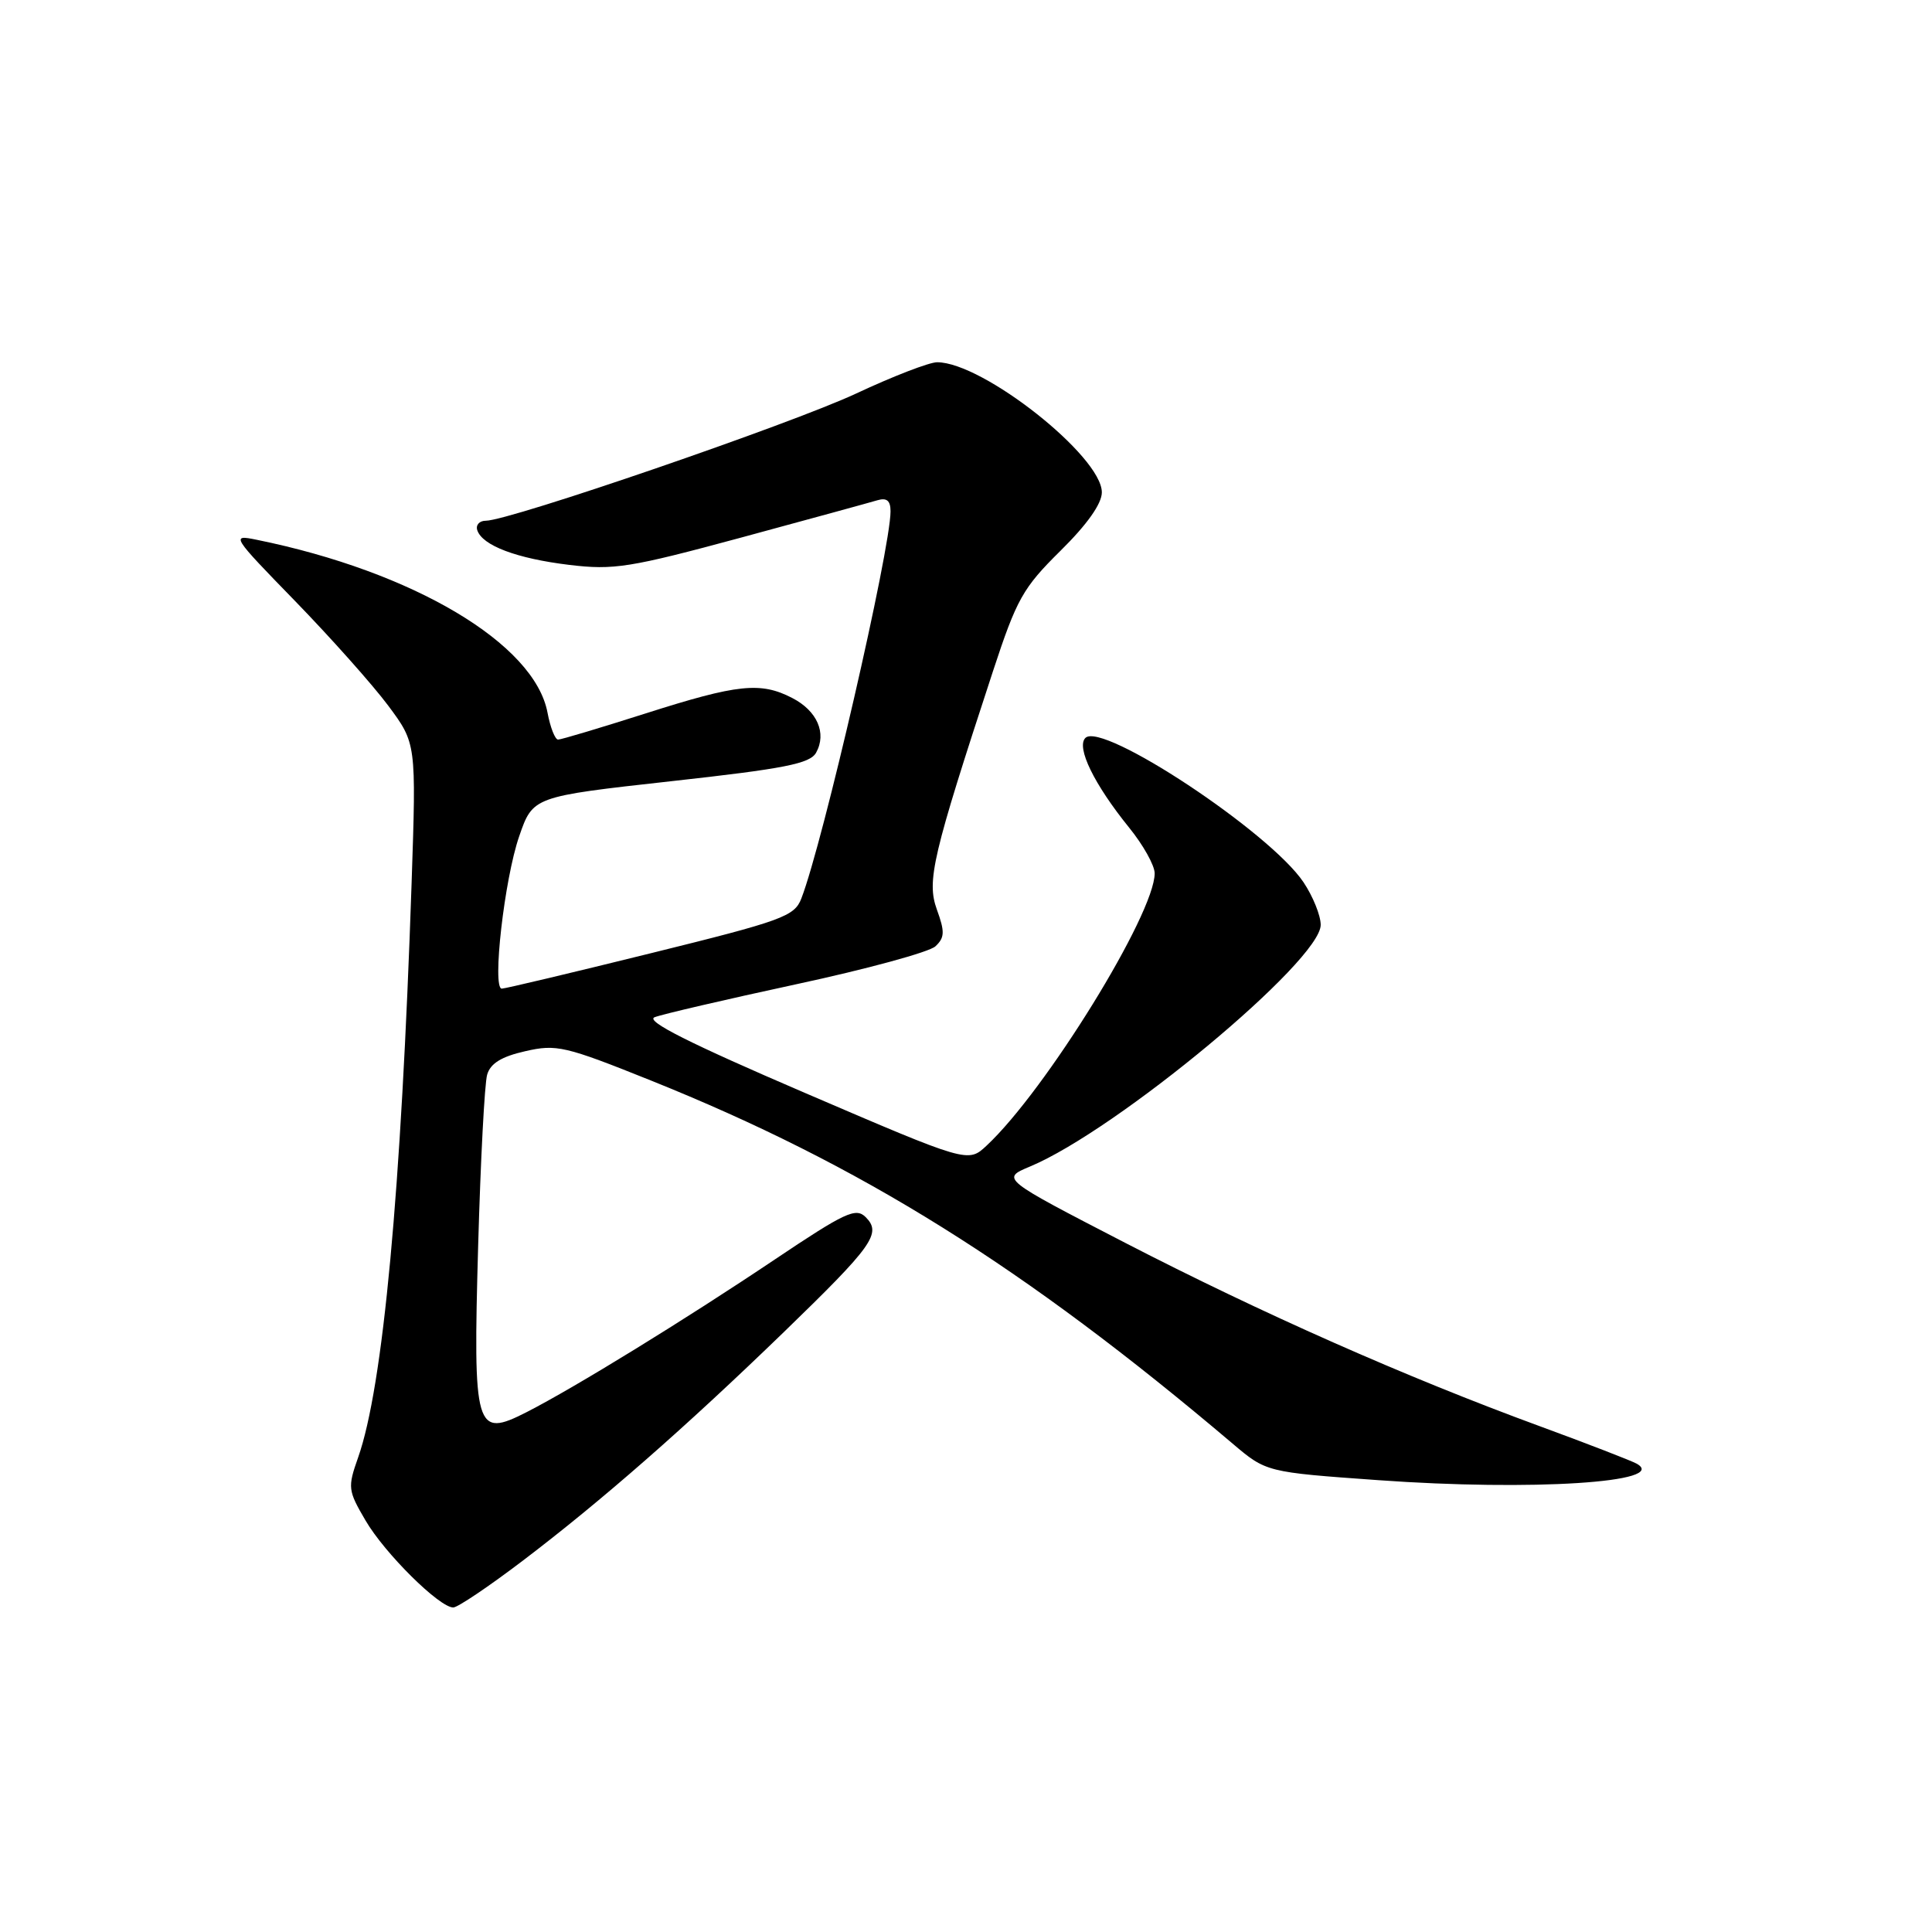 <?xml version="1.0" encoding="UTF-8" standalone="no"?>
<!DOCTYPE svg PUBLIC "-//W3C//DTD SVG 1.1//EN" "http://www.w3.org/Graphics/SVG/1.1/DTD/svg11.dtd" >
<svg xmlns="http://www.w3.org/2000/svg" xmlns:xlink="http://www.w3.org/1999/xlink" version="1.1" viewBox="0 0 256 256">
 <g >
 <path fill="currentColor"
d=" M 69.31 206.77 C 79.78 198.81 90.80 189.15 103.85 176.52 C 115.70 165.04 116.85 163.43 114.71 161.28 C 113.40 159.97 112.00 160.63 102.63 166.91 C 90.79 174.86 76.13 183.87 69.81 187.10 C 62.97 190.59 62.67 189.57 63.36 165.00 C 63.68 153.72 64.21 143.56 64.55 142.40 C 64.98 140.91 66.45 140.00 69.60 139.29 C 73.74 138.34 74.86 138.60 86.27 143.18 C 114.05 154.34 135.65 167.83 163.32 191.28 C 167.79 195.07 167.79 195.07 182.64 196.13 C 202.94 197.59 221.29 196.42 216.86 193.94 C 216.11 193.53 210.32 191.29 204.00 188.97 C 186.30 182.48 167.13 173.99 149.07 164.67 C 132.64 156.18 132.64 156.18 136.48 154.57 C 147.98 149.77 175.00 127.31 175.00 122.55 C 175.00 121.31 173.97 118.77 172.72 116.90 C 168.27 110.26 146.04 95.56 143.82 97.78 C 142.58 99.02 144.97 103.92 149.62 109.67 C 151.48 111.96 153.00 114.68 153.00 115.72 C 153.00 121.10 138.55 144.51 130.73 151.80 C 128.27 154.10 128.27 154.10 106.62 144.80 C 91.35 138.24 85.49 135.29 86.73 134.79 C 87.71 134.40 96.15 132.44 105.50 130.42 C 114.85 128.41 123.15 126.15 123.95 125.39 C 125.18 124.24 125.21 123.46 124.14 120.52 C 122.77 116.71 123.54 113.44 131.57 88.95 C 134.72 79.36 135.53 77.91 140.52 72.98 C 144.05 69.50 146.00 66.74 146.00 65.24 C 146.00 60.46 130.23 48.00 124.17 48.00 C 123.13 48.00 118.29 49.87 113.43 52.15 C 104.86 56.16 67.49 69.00 64.37 69.00 C 63.53 69.00 63.02 69.56 63.24 70.25 C 63.90 72.29 68.48 74.01 75.42 74.85 C 81.32 75.56 83.42 75.23 98.21 71.23 C 107.17 68.80 115.29 66.58 116.25 66.29 C 117.50 65.92 118.00 66.33 118.00 67.75 C 118.00 72.79 109.05 111.65 106.18 119.06 C 105.27 121.42 103.69 122.00 86.23 126.31 C 75.80 128.89 66.92 131.00 66.49 131.00 C 65.18 131.00 66.84 116.46 68.79 110.83 C 70.61 105.55 70.61 105.55 88.89 103.52 C 104.00 101.85 107.33 101.19 108.14 99.73 C 109.57 97.15 108.28 94.19 104.98 92.49 C 100.79 90.32 97.75 90.64 85.59 94.52 C 79.59 96.43 74.36 98.00 73.95 98.00 C 73.55 98.00 72.92 96.40 72.55 94.44 C 70.84 85.29 54.77 75.74 34.00 71.52 C 30.58 70.82 30.69 71.00 39.11 79.65 C 43.84 84.52 49.39 90.75 51.44 93.50 C 55.16 98.50 55.16 98.50 54.54 117.00 C 53.16 157.93 50.76 183.76 47.45 193.13 C 46.05 197.10 46.10 197.49 48.44 201.48 C 50.98 205.83 58.22 213.00 60.06 213.00 C 60.64 213.00 64.80 210.20 69.31 206.77 Z "/>
</g>
</svg>